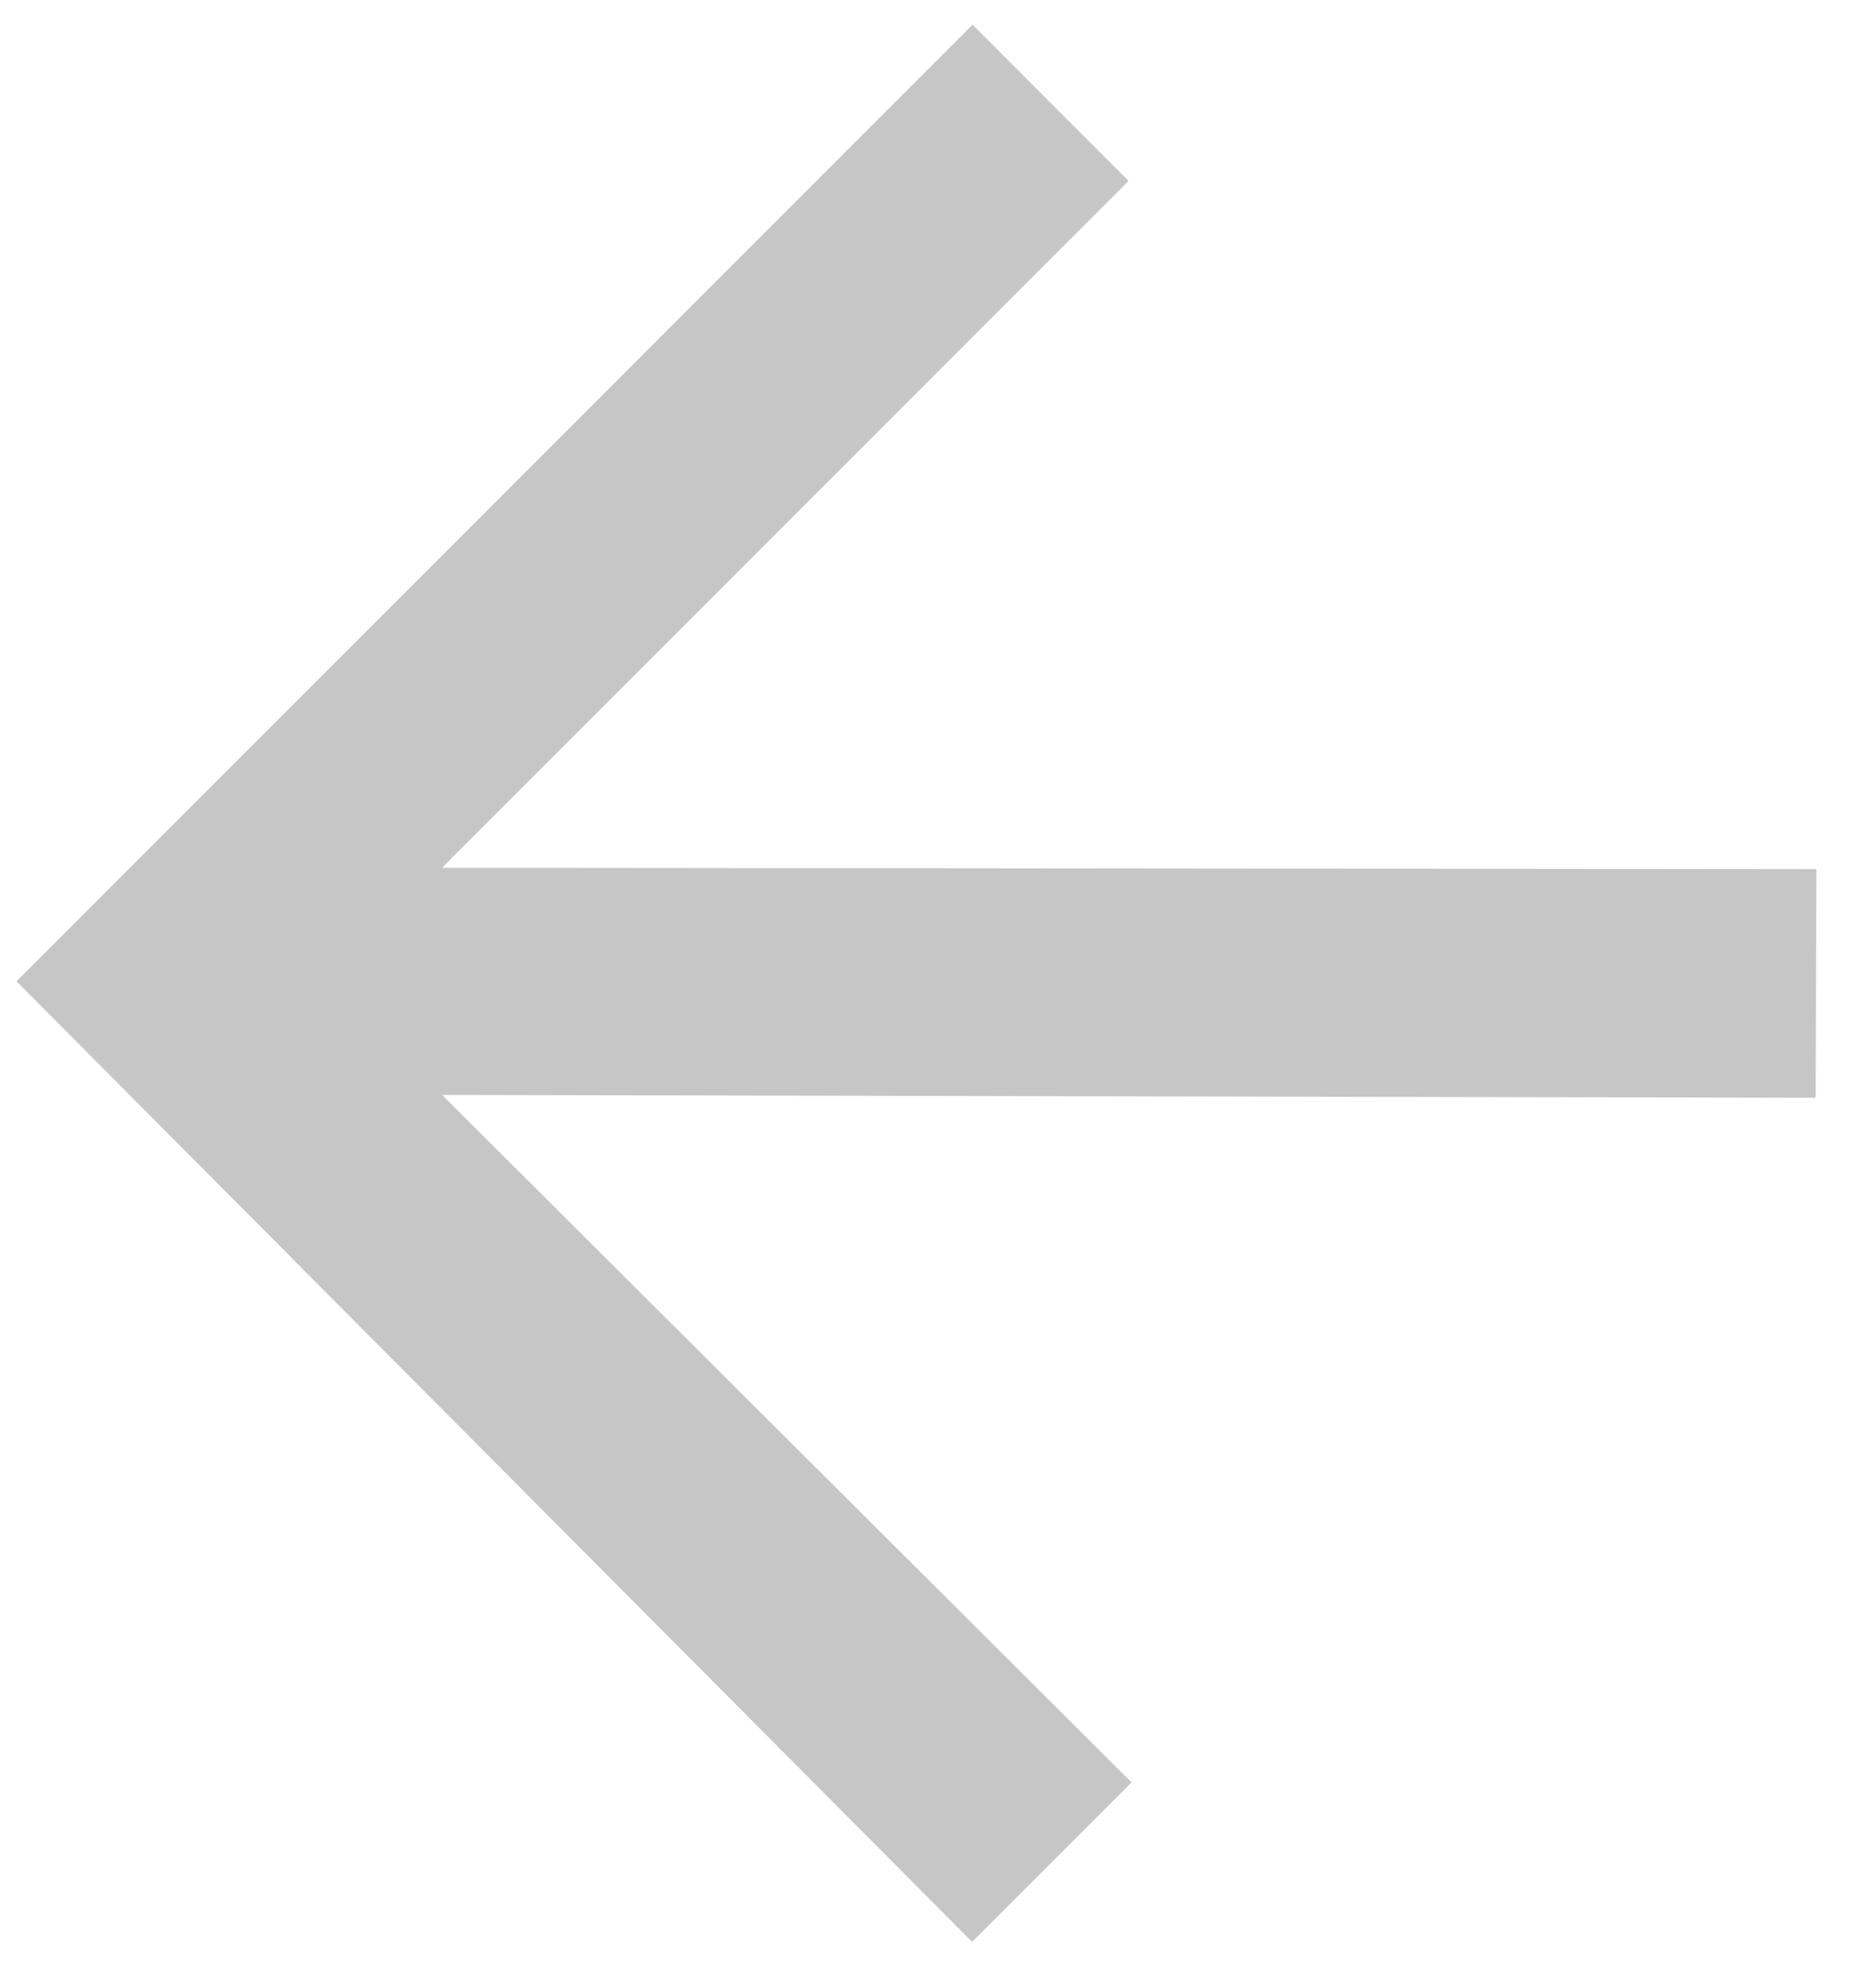 <svg width="28" height="30" viewBox="0 0 28 30" fill="none" xmlns="http://www.w3.org/2000/svg">
<path d="M6.677 16.526L17.089 26.901L14.681 29.309L0.249 14.811L1.606 13.454L14.688 0.373L17.044 2.73L6.677 13.097L27.432 13.118L27.421 16.569L6.677 16.526Z" fill="#C6C6C6"/>
</svg>

